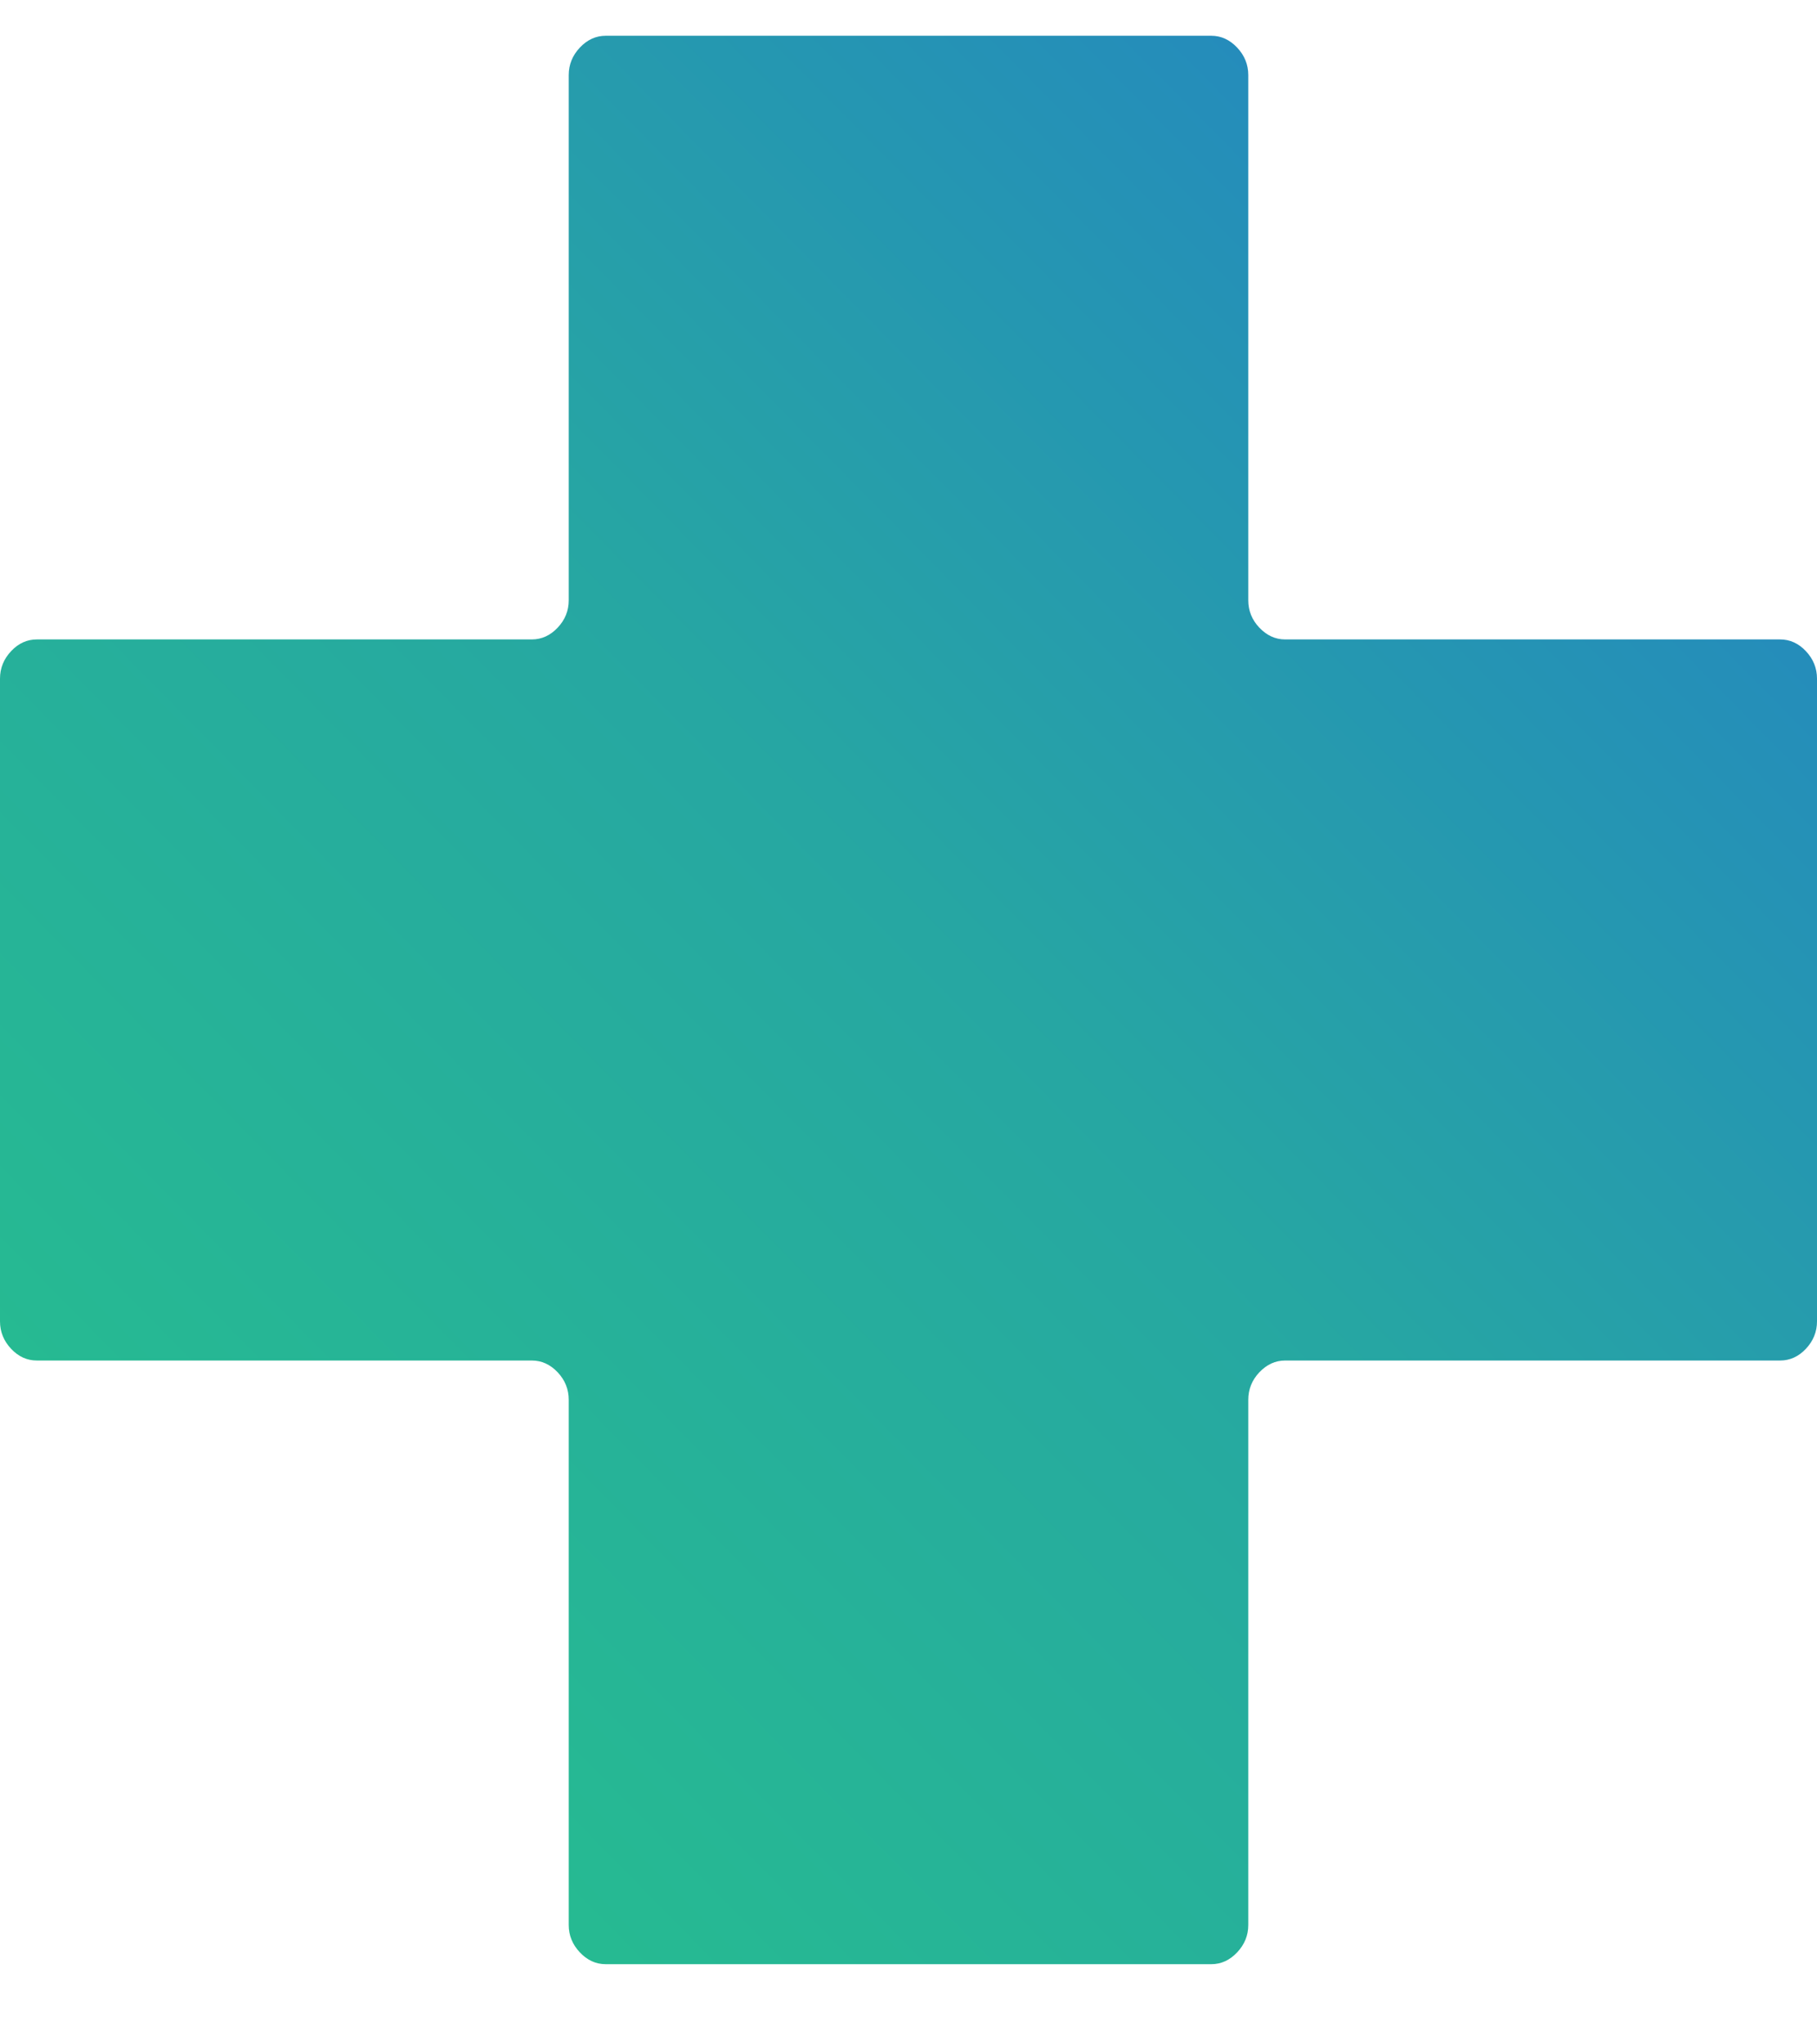 <svg width="16" height="18" viewBox="0 0 16 18" fill="none" xmlns="http://www.w3.org/2000/svg">
<path d="M9.53674e-07 5.975C9.53674e-07 5.883 0.033 5.802 0.098 5.733C0.163 5.664 0.238 5.63 0.325 5.63H4.683C4.77 5.63 4.846 5.595 4.911 5.526C4.976 5.457 5.008 5.377 5.008 5.285V0.661C5.008 0.569 5.041 0.488 5.106 0.419C5.171 0.35 5.247 0.315 5.333 0.315H10.667C10.753 0.315 10.829 0.35 10.894 0.419C10.959 0.488 10.992 0.569 10.992 0.661V5.285C10.992 5.377 11.024 5.457 11.089 5.526C11.155 5.595 11.23 5.63 11.317 5.63H15.675C15.761 5.63 15.837 5.664 15.902 5.733C15.967 5.802 16 5.883 16 5.975V11.634C16 11.726 15.967 11.807 15.902 11.876C15.837 11.945 15.761 11.979 15.675 11.979H11.317C11.23 11.979 11.155 12.014 11.089 12.083C11.024 12.152 10.992 12.233 10.992 12.325V16.949C10.992 17.041 10.959 17.121 10.894 17.19C10.829 17.259 10.753 17.294 10.667 17.294H5.333C5.247 17.294 5.171 17.259 5.106 17.19C5.041 17.121 5.008 17.041 5.008 16.949V12.325C5.008 12.233 4.976 12.152 4.911 12.083C4.846 12.014 4.77 11.979 4.683 11.979H0.325C0.238 11.979 0.163 11.945 0.098 11.876C0.033 11.807 9.53674e-07 11.726 9.53674e-07 11.634V5.975Z" fill="url(#paint0_linear)"/>
<defs>
<linearGradient id="paint0_linear" x1="13.529" y1="2.669" x2="1.785" y2="14.244" gradientUnits="userSpaceOnUse">
<stop stop-color="#258BBC"/>
<stop offset="0.47" stop-color="#26A7A2"/>
<stop offset="1" stop-color="#26BB91"/>
</linearGradient>
</defs>
</svg>
